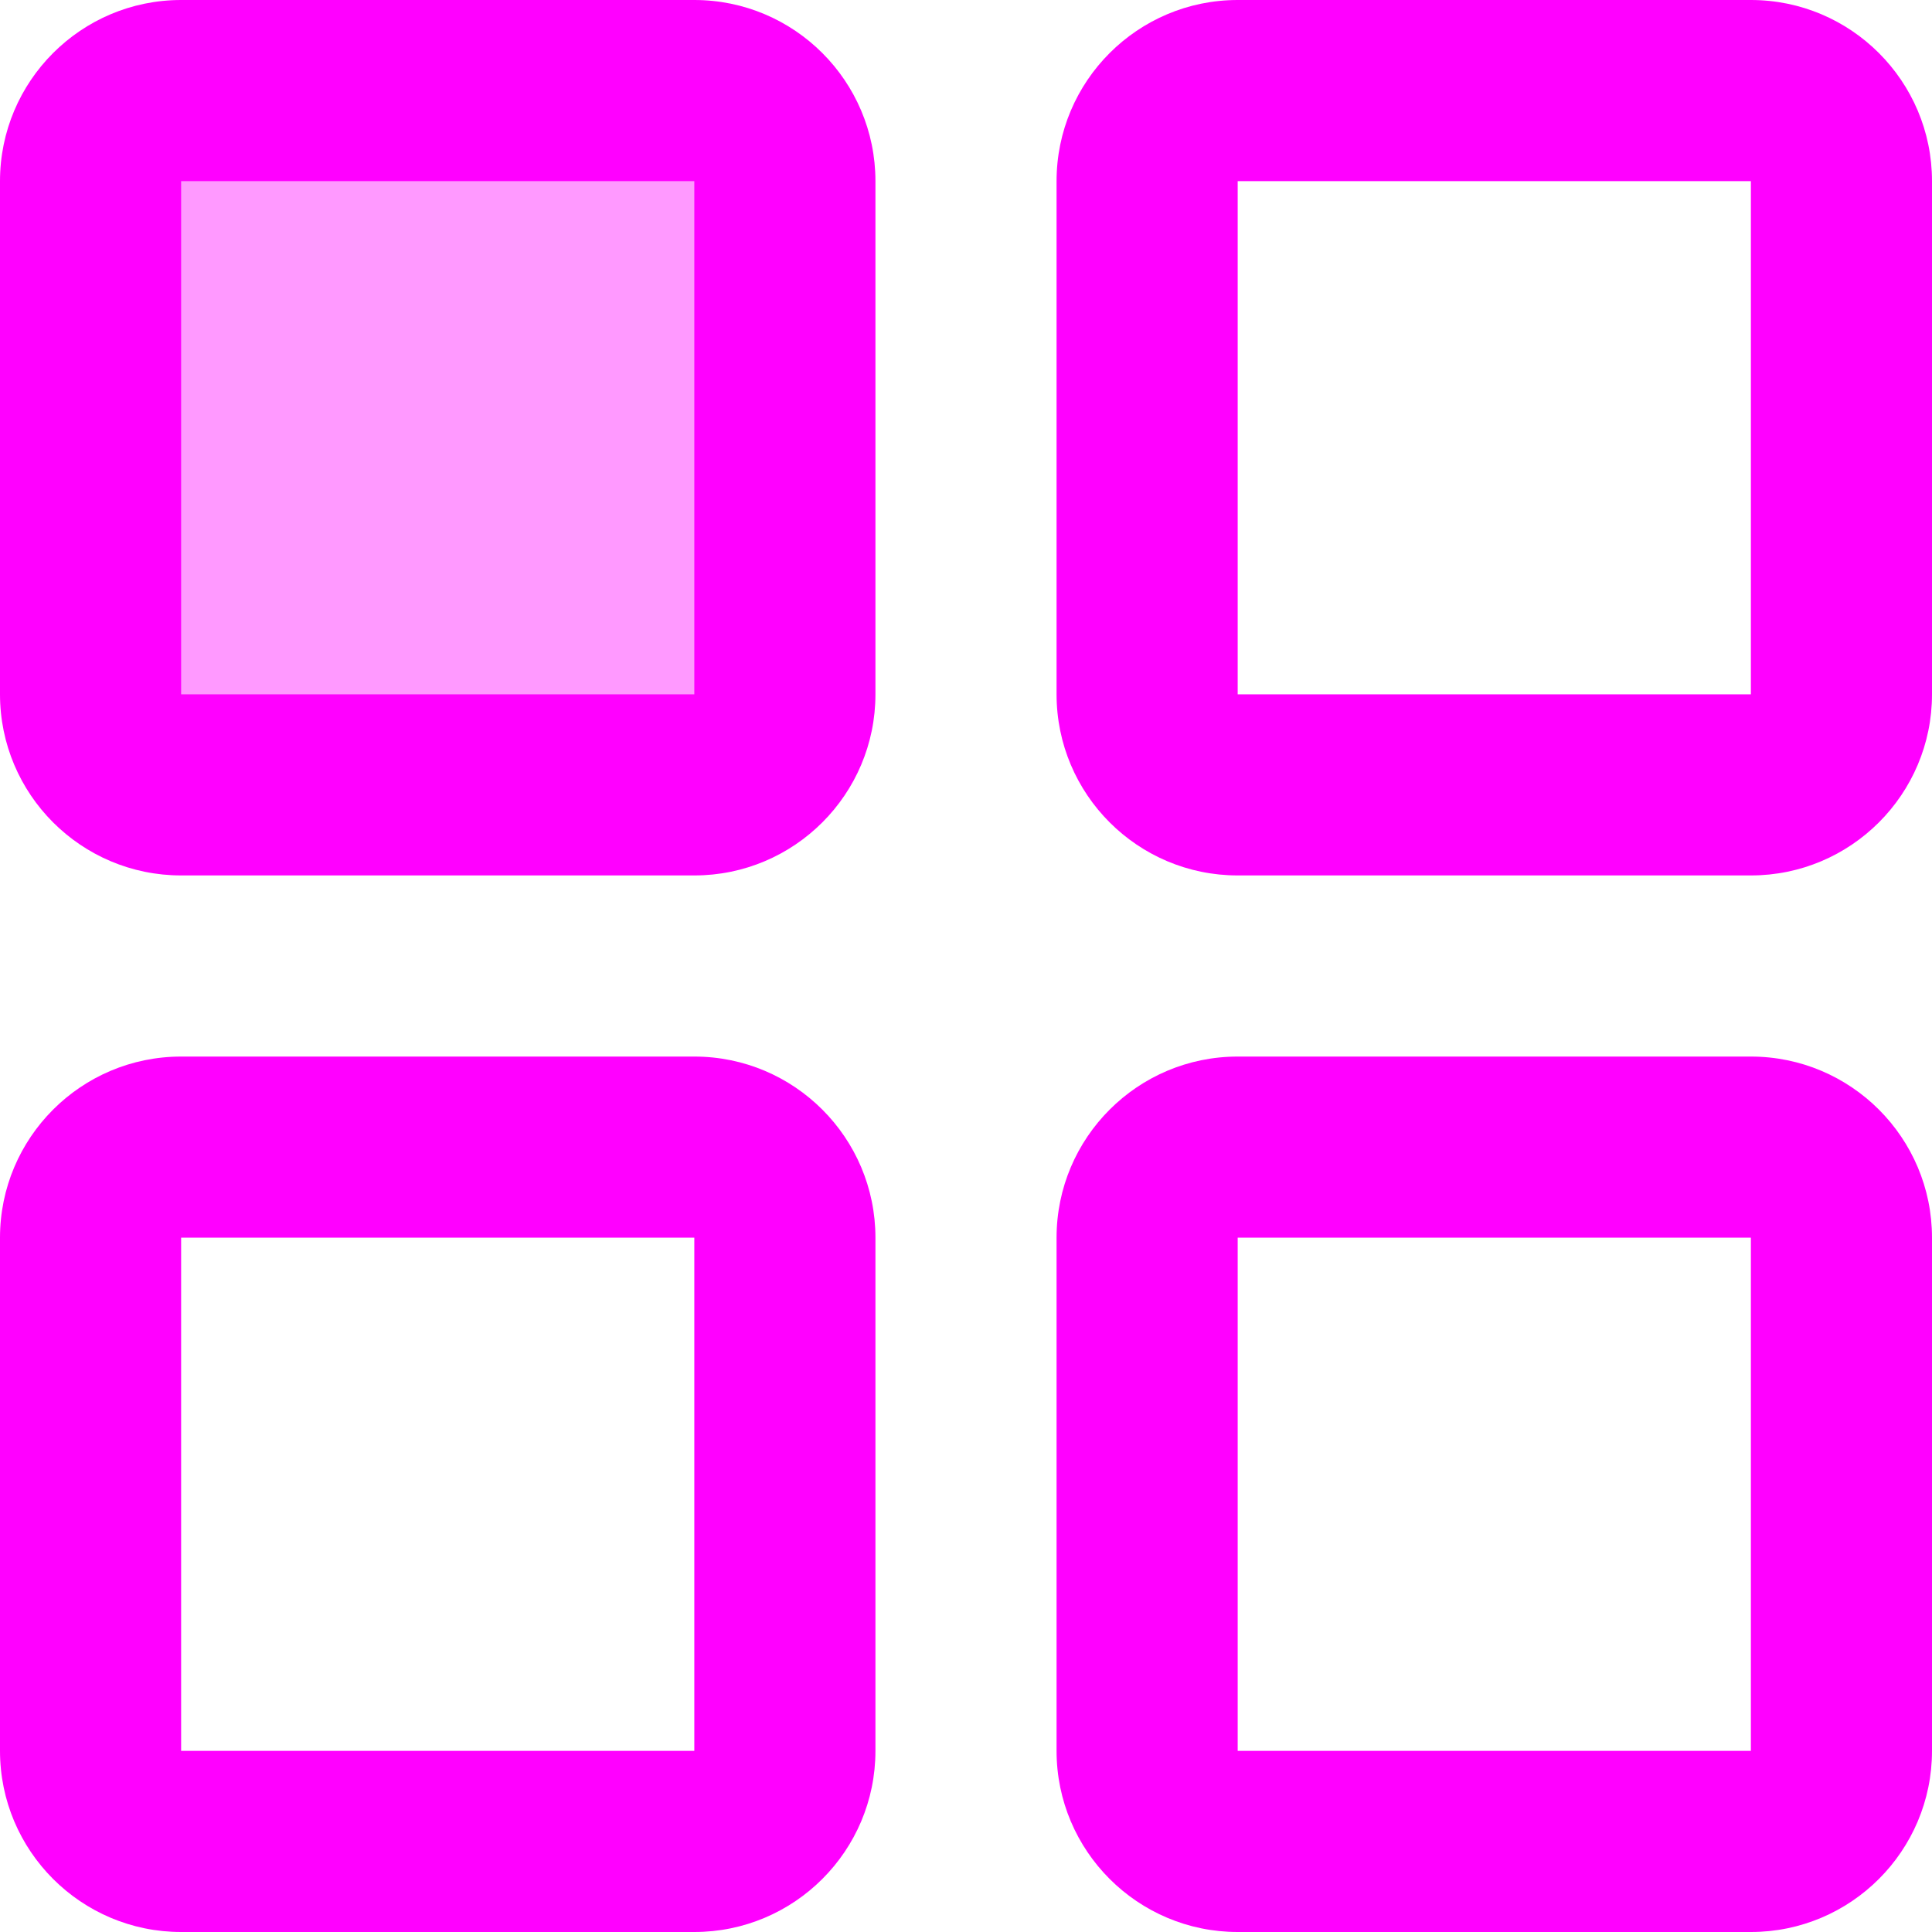 <svg width="16" height="16" viewBox="0 0 16 16" fill="none" xmlns="http://www.w3.org/2000/svg">
<g clip-path="url(#clip0_2288_3358)">
<path opacity="0.4" d="M0.5 2C0.5 1.172 1.172 0.5 2 0.5H5C5.828 0.5 6.5 1.172 6.5 2V5C6.5 5.828 5.828 6.5 5 6.5H2C1.172 6.5 0.5 5.828 0.5 5V2Z" fill="#FF00FF"/>
<path fill-rule="evenodd" clip-rule="evenodd" d="M14.5 1.5H10.25V5.75H14.5V1.5ZM10.25 0C9.422 0 8.75 0.672 8.75 1.5V5.75C8.75 6.578 9.422 7.25 10.25 7.25H14.5C15.328 7.25 16 6.578 16 5.75V1.5C16 0.672 15.328 0 14.5 0H10.25ZM1.5 10.25H5.75V14.5H1.5L1.5 10.25ZM0 10.25C0 9.422 0.672 8.75 1.5 8.75H5.75C6.578 8.75 7.25 9.422 7.25 10.25V14.5C7.25 15.328 6.578 16 5.75 16H1.5C0.672 16 0 15.328 0 14.5V10.25ZM10.25 10.25H14.5V14.5H10.25V10.25ZM8.75 10.25C8.75 9.422 9.422 8.75 10.25 8.75H14.5C15.328 8.75 16 9.422 16 10.25V14.5C16 15.328 15.328 16 14.5 16H10.25C9.422 16 8.75 15.328 8.75 14.5V10.25ZM1.5 1.5H5.75V5.75H1.5L1.5 1.5ZM0 1.5C0 0.672 0.672 0 1.5 0H5.75C6.578 0 7.25 0.672 7.25 1.5V5.75C7.25 6.578 6.578 7.25 5.75 7.25H1.5C0.672 7.25 0 6.578 0 5.75V1.5Z" fill="#FF00FF"/>
</g>
<defs>
<clipPath id="clip0_2288_3358">
<rect width="16" height="16" fill="white"/>
</clipPath>
</defs>
</svg>
